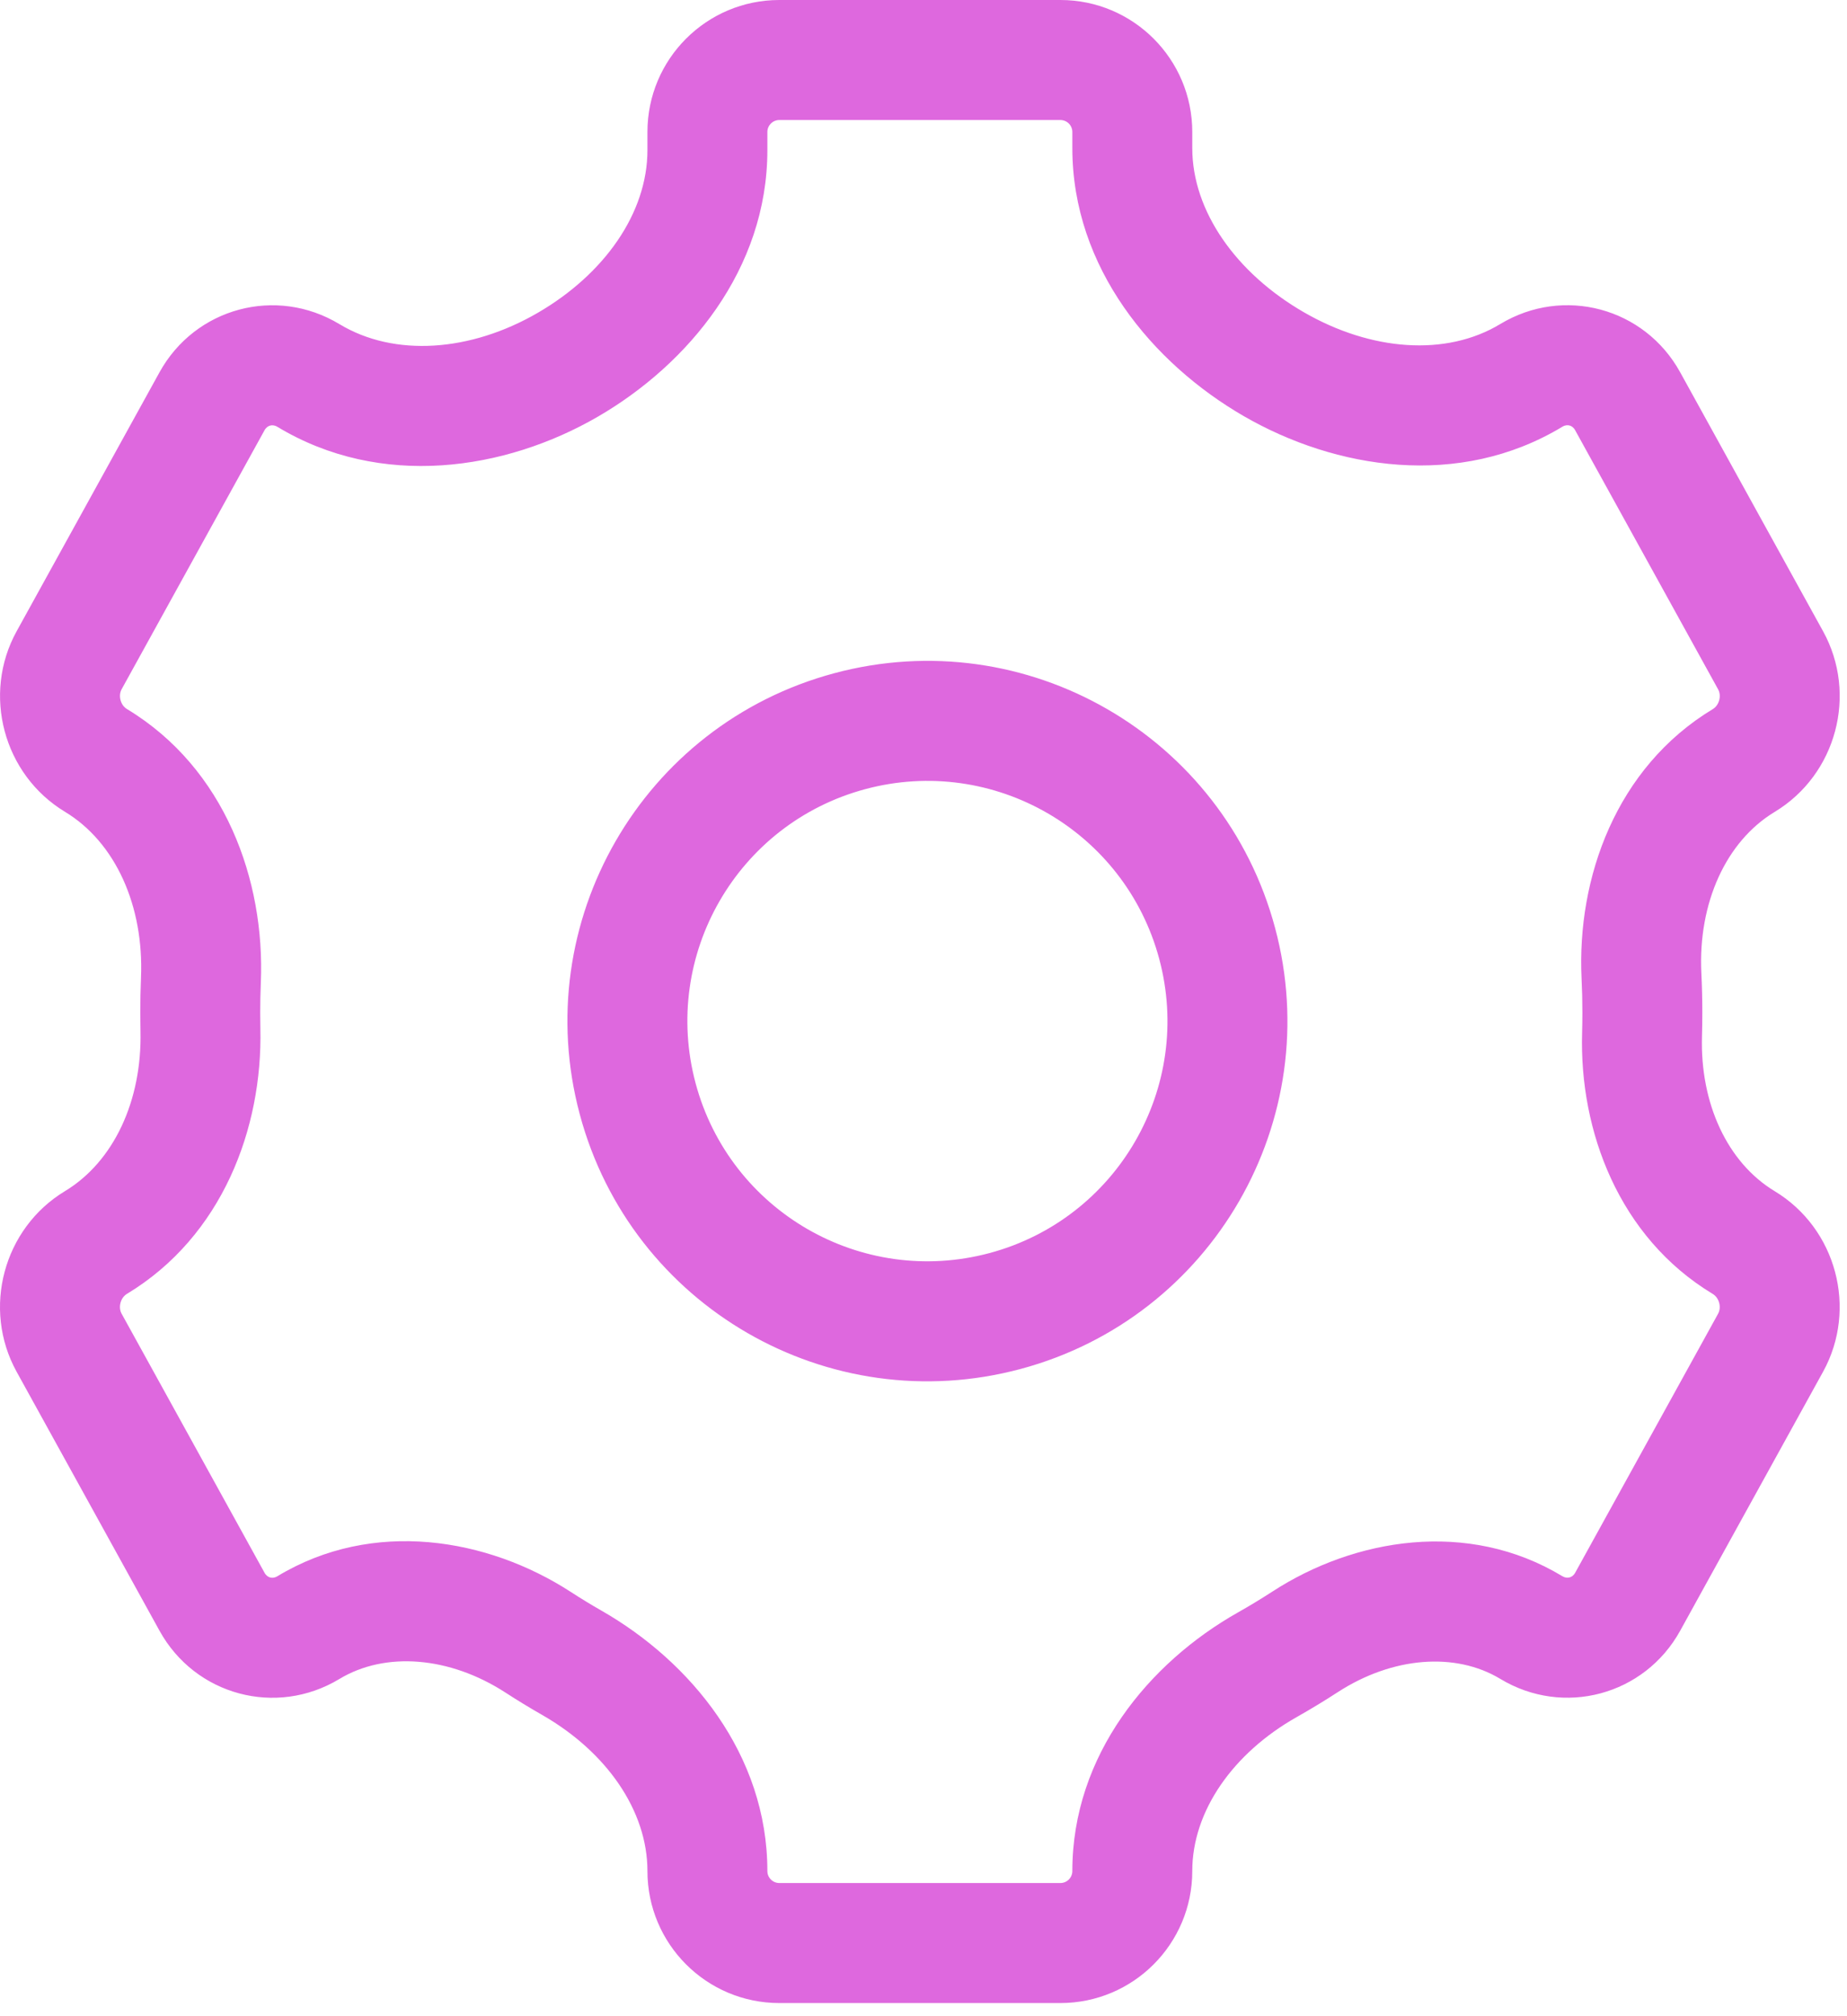 <svg viewBox="0 0 77 84" fill="none" xmlns="http://www.w3.org/2000/svg">
<path fill-rule="evenodd" clip-rule="evenodd" d="M31.991 5.5C31.991 5.224 32.215 5 32.491 5H44.205C44.481 5 44.705 5.224 44.705 5.5V6.168C44.705 11.163 48.063 15.146 51.847 17.334C55.681 19.55 60.83 20.377 65.13 17.781C65.246 17.71 65.349 17.706 65.432 17.728C65.514 17.75 65.602 17.805 65.667 17.925L71.625 28.716C71.695 28.841 71.718 29.002 71.672 29.172C71.626 29.343 71.526 29.47 71.404 29.544C67.373 31.977 65.735 36.58 65.934 40.768C65.957 41.239 65.968 41.712 65.968 42.188C65.968 42.473 65.964 42.756 65.956 43.038C65.84 47.114 67.489 51.546 71.402 53.908C71.525 53.982 71.625 54.11 71.671 54.28C71.716 54.451 71.693 54.611 71.624 54.737L65.669 65.523C65.603 65.642 65.516 65.697 65.433 65.719C65.35 65.741 65.248 65.737 65.131 65.667C61.188 63.286 56.463 64.091 53.046 66.308C52.575 66.613 52.095 66.904 51.606 67.18C47.899 69.273 44.705 73.122 44.705 77.952C44.705 78.228 44.481 78.452 44.205 78.452H32.491C32.215 78.452 31.991 78.228 31.991 77.952C31.991 73.1 28.791 69.228 25.079 67.106C24.642 66.856 24.212 66.594 23.79 66.32C20.333 64.082 15.554 63.261 11.566 65.669C11.45 65.739 11.347 65.744 11.264 65.722C11.181 65.699 11.094 65.644 11.028 65.525L5.071 54.734C5.001 54.609 4.978 54.448 5.024 54.278C5.069 54.107 5.17 53.98 5.292 53.906C9.27 51.505 10.948 47.002 10.855 42.86C10.85 42.636 10.848 42.413 10.848 42.188C10.848 41.769 10.857 41.352 10.874 40.938C11.052 36.685 9.387 32.013 5.294 29.541C5.171 29.468 5.071 29.34 5.025 29.17C4.979 28.999 5.003 28.838 5.072 28.713L11.027 17.927C11.093 17.808 11.18 17.753 11.263 17.731C11.345 17.709 11.448 17.713 11.565 17.783C15.873 20.384 21.061 19.601 24.929 17.357C28.695 15.171 31.991 11.215 31.991 6.257V5.5ZM32.491 0C29.453 0 26.991 2.462 26.991 5.5V6.257C26.991 8.87 25.202 11.417 22.42 13.032C19.616 14.659 16.445 14.889 14.149 13.503C11.516 11.913 8.137 12.818 6.65 15.51L0.695 26.297C-0.755 28.923 0.141 32.271 2.709 33.822C4.816 35.093 6.003 37.746 5.878 40.729C5.858 41.213 5.848 41.699 5.848 42.188C5.848 42.45 5.851 42.711 5.857 42.971C5.921 45.854 4.746 48.395 2.708 49.626C0.14 51.176 -0.757 54.525 0.693 57.151L6.651 67.942C8.138 70.634 11.518 71.539 14.15 69.95C16.063 68.795 18.743 69.009 21.072 70.517C21.571 70.841 22.079 71.15 22.597 71.446C25.284 72.983 26.991 75.433 26.991 77.952C26.991 80.99 29.453 83.452 32.491 83.452H44.205C47.243 83.452 49.705 80.99 49.705 77.952C49.705 75.462 51.397 73.04 54.065 71.534C54.643 71.207 55.211 70.863 55.767 70.502C58.049 69.022 60.674 68.817 62.547 69.947C65.18 71.537 68.559 70.632 70.046 67.939L76.001 57.153C77.451 54.527 76.555 51.178 73.986 49.628C72.015 48.438 70.874 45.975 70.954 43.18C70.963 42.851 70.968 42.52 70.968 42.188C70.968 41.633 70.955 41.08 70.928 40.531C70.791 37.633 71.946 35.057 73.988 33.824C76.556 32.274 77.453 28.925 76.002 26.299L70.044 15.508C68.558 12.816 65.178 11.911 62.545 13.5C60.282 14.867 57.154 14.626 54.35 13.005C51.532 11.377 49.705 8.797 49.705 6.168V5.5C49.705 2.462 47.243 0 44.205 0H32.491ZM28.999 45.131C27.569 39.794 30.737 34.308 36.074 32.877C41.411 31.447 46.897 34.615 48.328 39.952C49.758 45.289 46.59 50.776 41.253 52.206C35.916 53.636 30.43 50.468 28.999 45.131ZM34.78 28.048C26.775 30.193 22.025 38.42 24.17 46.425C26.314 54.43 34.542 59.18 42.547 57.035C50.552 54.891 55.302 46.663 53.157 38.658C51.012 30.653 42.785 25.903 34.78 28.048Z" fill="#DE68DE"/>
</svg>
